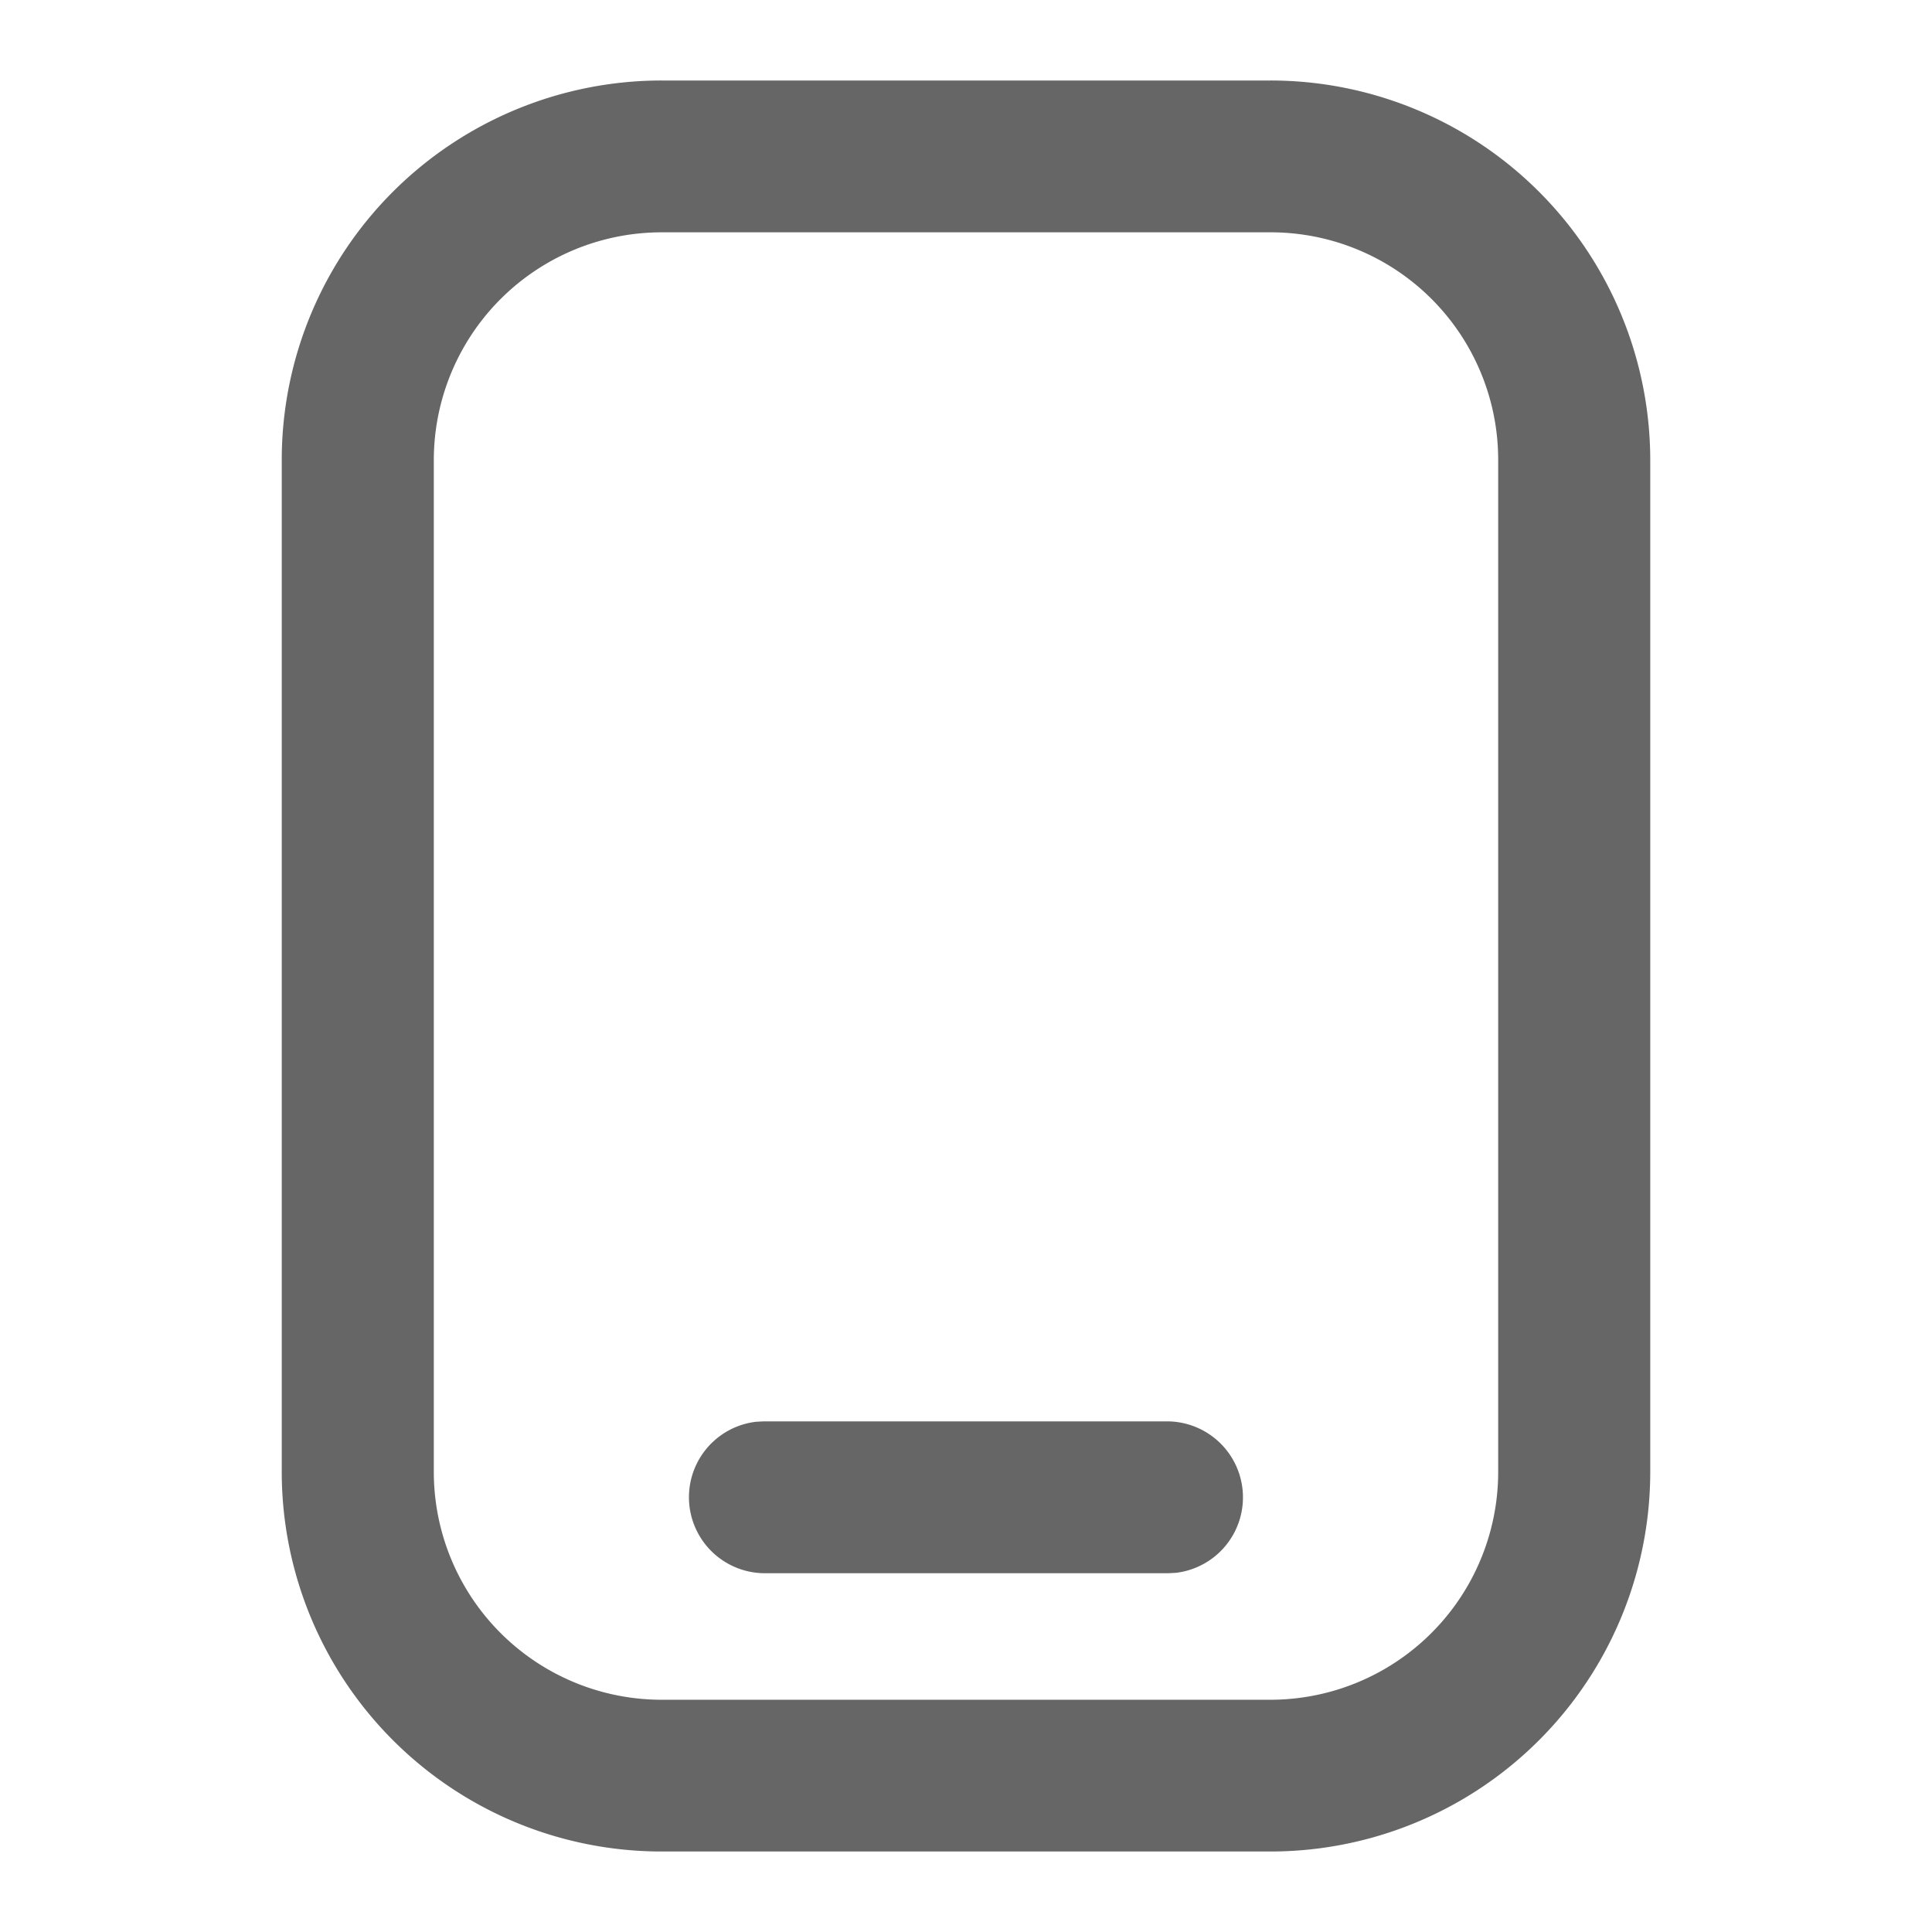 <?xml version="1.0" standalone="no"?><!DOCTYPE svg PUBLIC "-//W3C//DTD SVG 1.1//EN" "http://www.w3.org/Graphics/SVG/1.1/DTD/svg11.dtd"><svg class="icon" width="128px" height="128.00px" viewBox="0 0 1024 1024" version="1.1" xmlns="http://www.w3.org/2000/svg"><path fill="#666666" d="M673.195 42.667H350.805a201.643 201.643 0 0 0-142.464 58.88A200.96 200.96 0 0 0 149.333 243.84v536.405A201.301 201.301 0 0 0 350.805 981.333h322.389a201.301 201.301 0 0 0 201.472-201.131V243.797A201.301 201.301 0 0 0 673.195 42.667zM350.805 123.136h322.389a120.576 120.576 0 0 1 120.875 120.704v536.32a120.789 120.789 0 0 1-120.875 120.747H350.805a120.789 120.789 0 0 1-120.875-120.747V243.883a120.789 120.789 0 0 1 120.875-120.747z m268.672 630.229a40.277 40.277 0 0 1 3.84 80.256l-3.84 0.213H404.48a40.277 40.277 0 0 1-3.84-80.256l3.84-0.213h214.955z" /></svg>